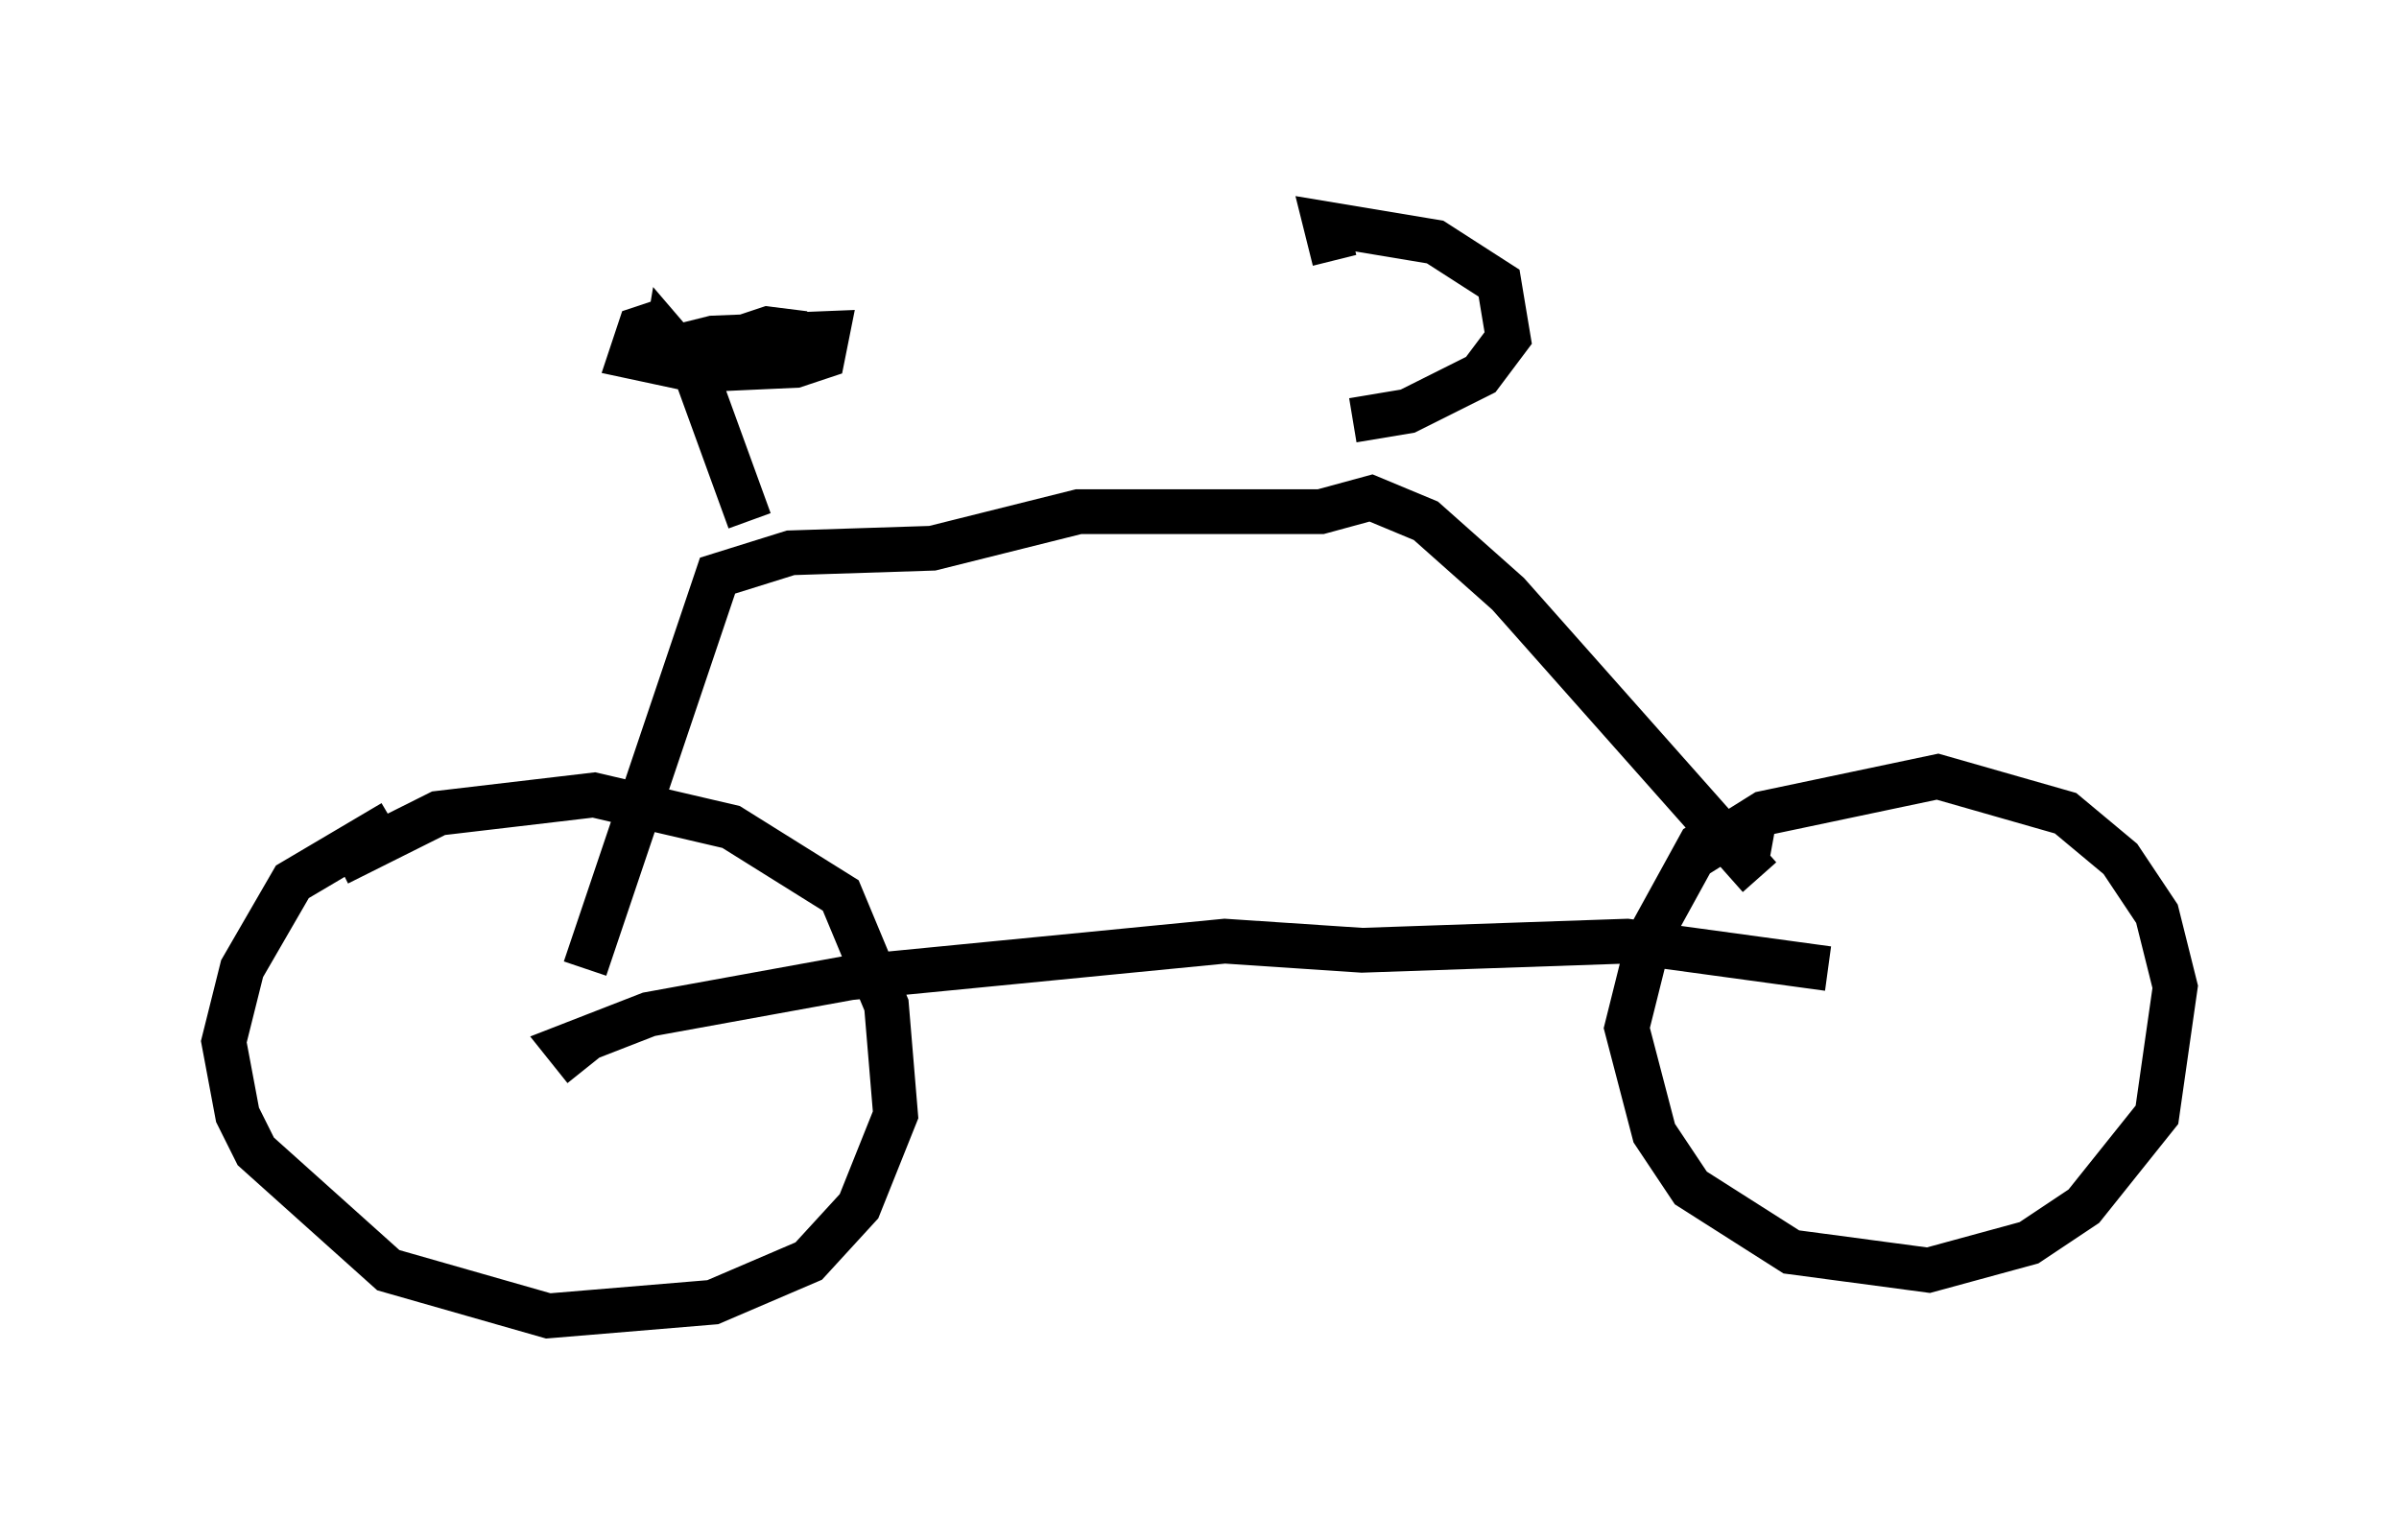 <?xml version="1.0" encoding="utf-8" ?>
<svg baseProfile="full" height="34.398" version="1.1" width="53.59" xmlns="http://www.w3.org/2000/svg" xmlns:ev="http://www.w3.org/2001/xml-events" xmlns:xlink="http://www.w3.org/1999/xlink"><defs /><rect fill="white" height="34.398" width="53.59" x="0" y="0" /><path d="M11.023, 18.169 m-2.246, 0.204 l-2.246, 1.327 -1.123, 1.94 l-0.408, 1.633 0.306, 1.633 l0.408, 0.817 2.96, 2.654 l3.573, 1.021 3.675, -0.306 l2.144, -0.919 1.123, -1.225 l0.817, -2.042 -0.204, -2.45 l-1.021, -2.45 -2.45, -1.531 l-3.063, -0.715 -3.471, 0.408 l-2.246, 1.123 m32.055, -0.51 l-1.123, -0.204 -0.51, 0.306 l-1.123, 2.042 -0.51, 2.042 l0.613, 2.348 0.817, 1.225 l2.246, 1.429 3.063, 0.408 l2.246, -0.613 1.225, -0.817 l1.633, -2.042 0.408, -2.858 l-0.408, -1.633 -0.817, -1.225 l-1.225, -1.021 -2.858, -0.817 l-3.879, 0.817 -1.633, 1.021 m-24.704, 4.696 l-0.408, -0.51 1.838, -0.715 l4.492, -0.817 8.371, -0.817 l3.063, 0.204 5.921, -0.204 l4.492, 0.613 m-27.767, 0.0 l2.96, -8.779 1.633, -0.51 l3.165, -0.102 3.267, -0.817 l5.41, 0.0 1.123, -0.306 l1.225, 0.51 1.838, 1.633 l5.615, 6.329 m-24.5, -11.433 l0.102, -0.613 0.613, 0.715 l1.225, 3.369 m-1.838, -4.492 l-0.613, 0.204 -0.204, 0.613 l1.429, 0.306 2.246, -0.102 l0.613, -0.204 0.102, -0.51 l-2.552, 0.102 -1.633, 0.408 l2.246, 0.0 1.429, -0.51 l-0.817, -0.102 -1.225, 0.408 l0.102, 0.408 m14.19, 1.225 l1.225, -0.204 1.633, -0.817 l0.613, -0.817 -0.204, -1.225 l-1.429, -0.919 -2.45, -0.408 l0.204, 0.817 " fill="none" stroke="black" stroke-width="1" /></svg>